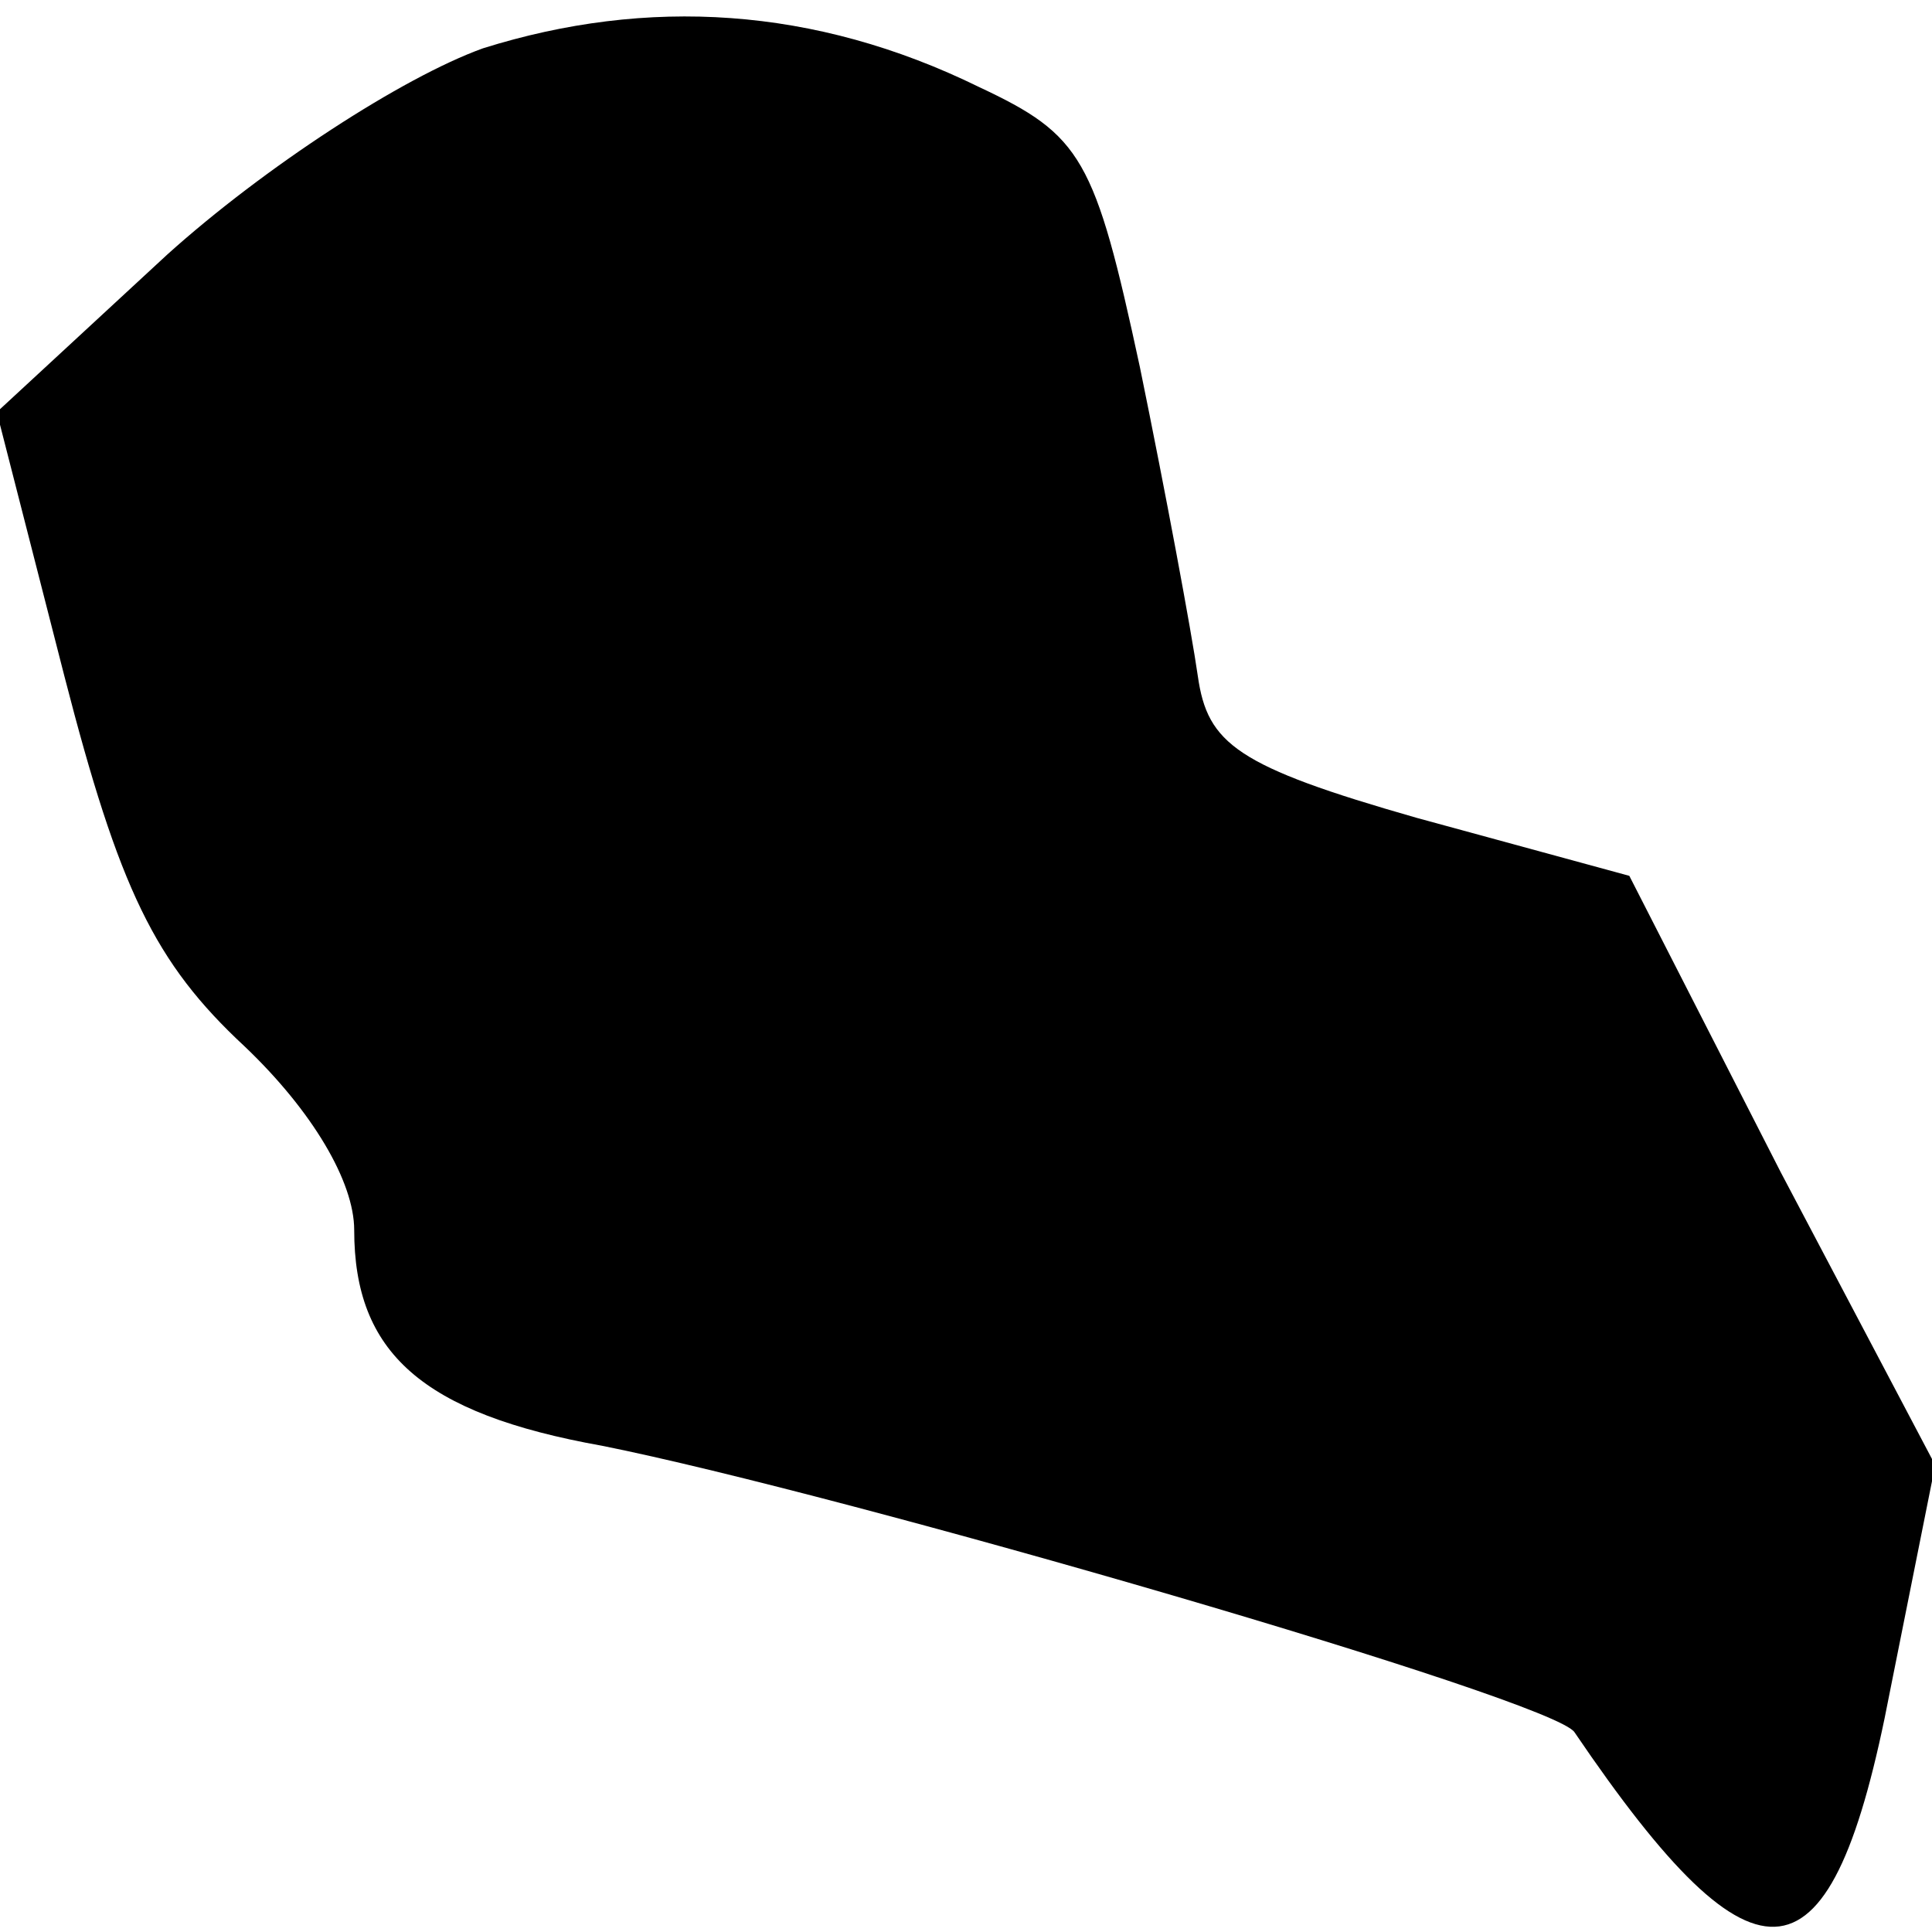<?xml version="1.0" standalone="no"?>
<!DOCTYPE svg PUBLIC "-//W3C//DTD SVG 20010904//EN"
 "http://www.w3.org/TR/2001/REC-SVG-20010904/DTD/svg10.dtd">
<svg version="1.0" xmlns="http://www.w3.org/2000/svg"
 width="60pt" height="60pt" viewBox="0 0 60 60"
 preserveAspectRatio="xMidYMid meet">
<g transform="translate(0,60) scale(0.1,-0.1)"
fill="#000000" stroke="none">
<path fill="#000000" stroke="none" d="M150 585 c-25 -9 -68 -37 -98 -64 l-53
-49 21 -82 c17 -66 28 -89 56 -115 21 -20 34 -42 34 -57 0 -38 21 -57 77 -67
75 -15 296 -79 302 -89 57 -84 80 -81 98 13 l14 70 -48 91 -47 92 -66 18 c-56
16 -65 23 -68 44 -2 14 -10 57 -18 96 -14 65 -18 72 -50 87 -51 25 -103 28
-154 12z"/>
</g>
</svg>
